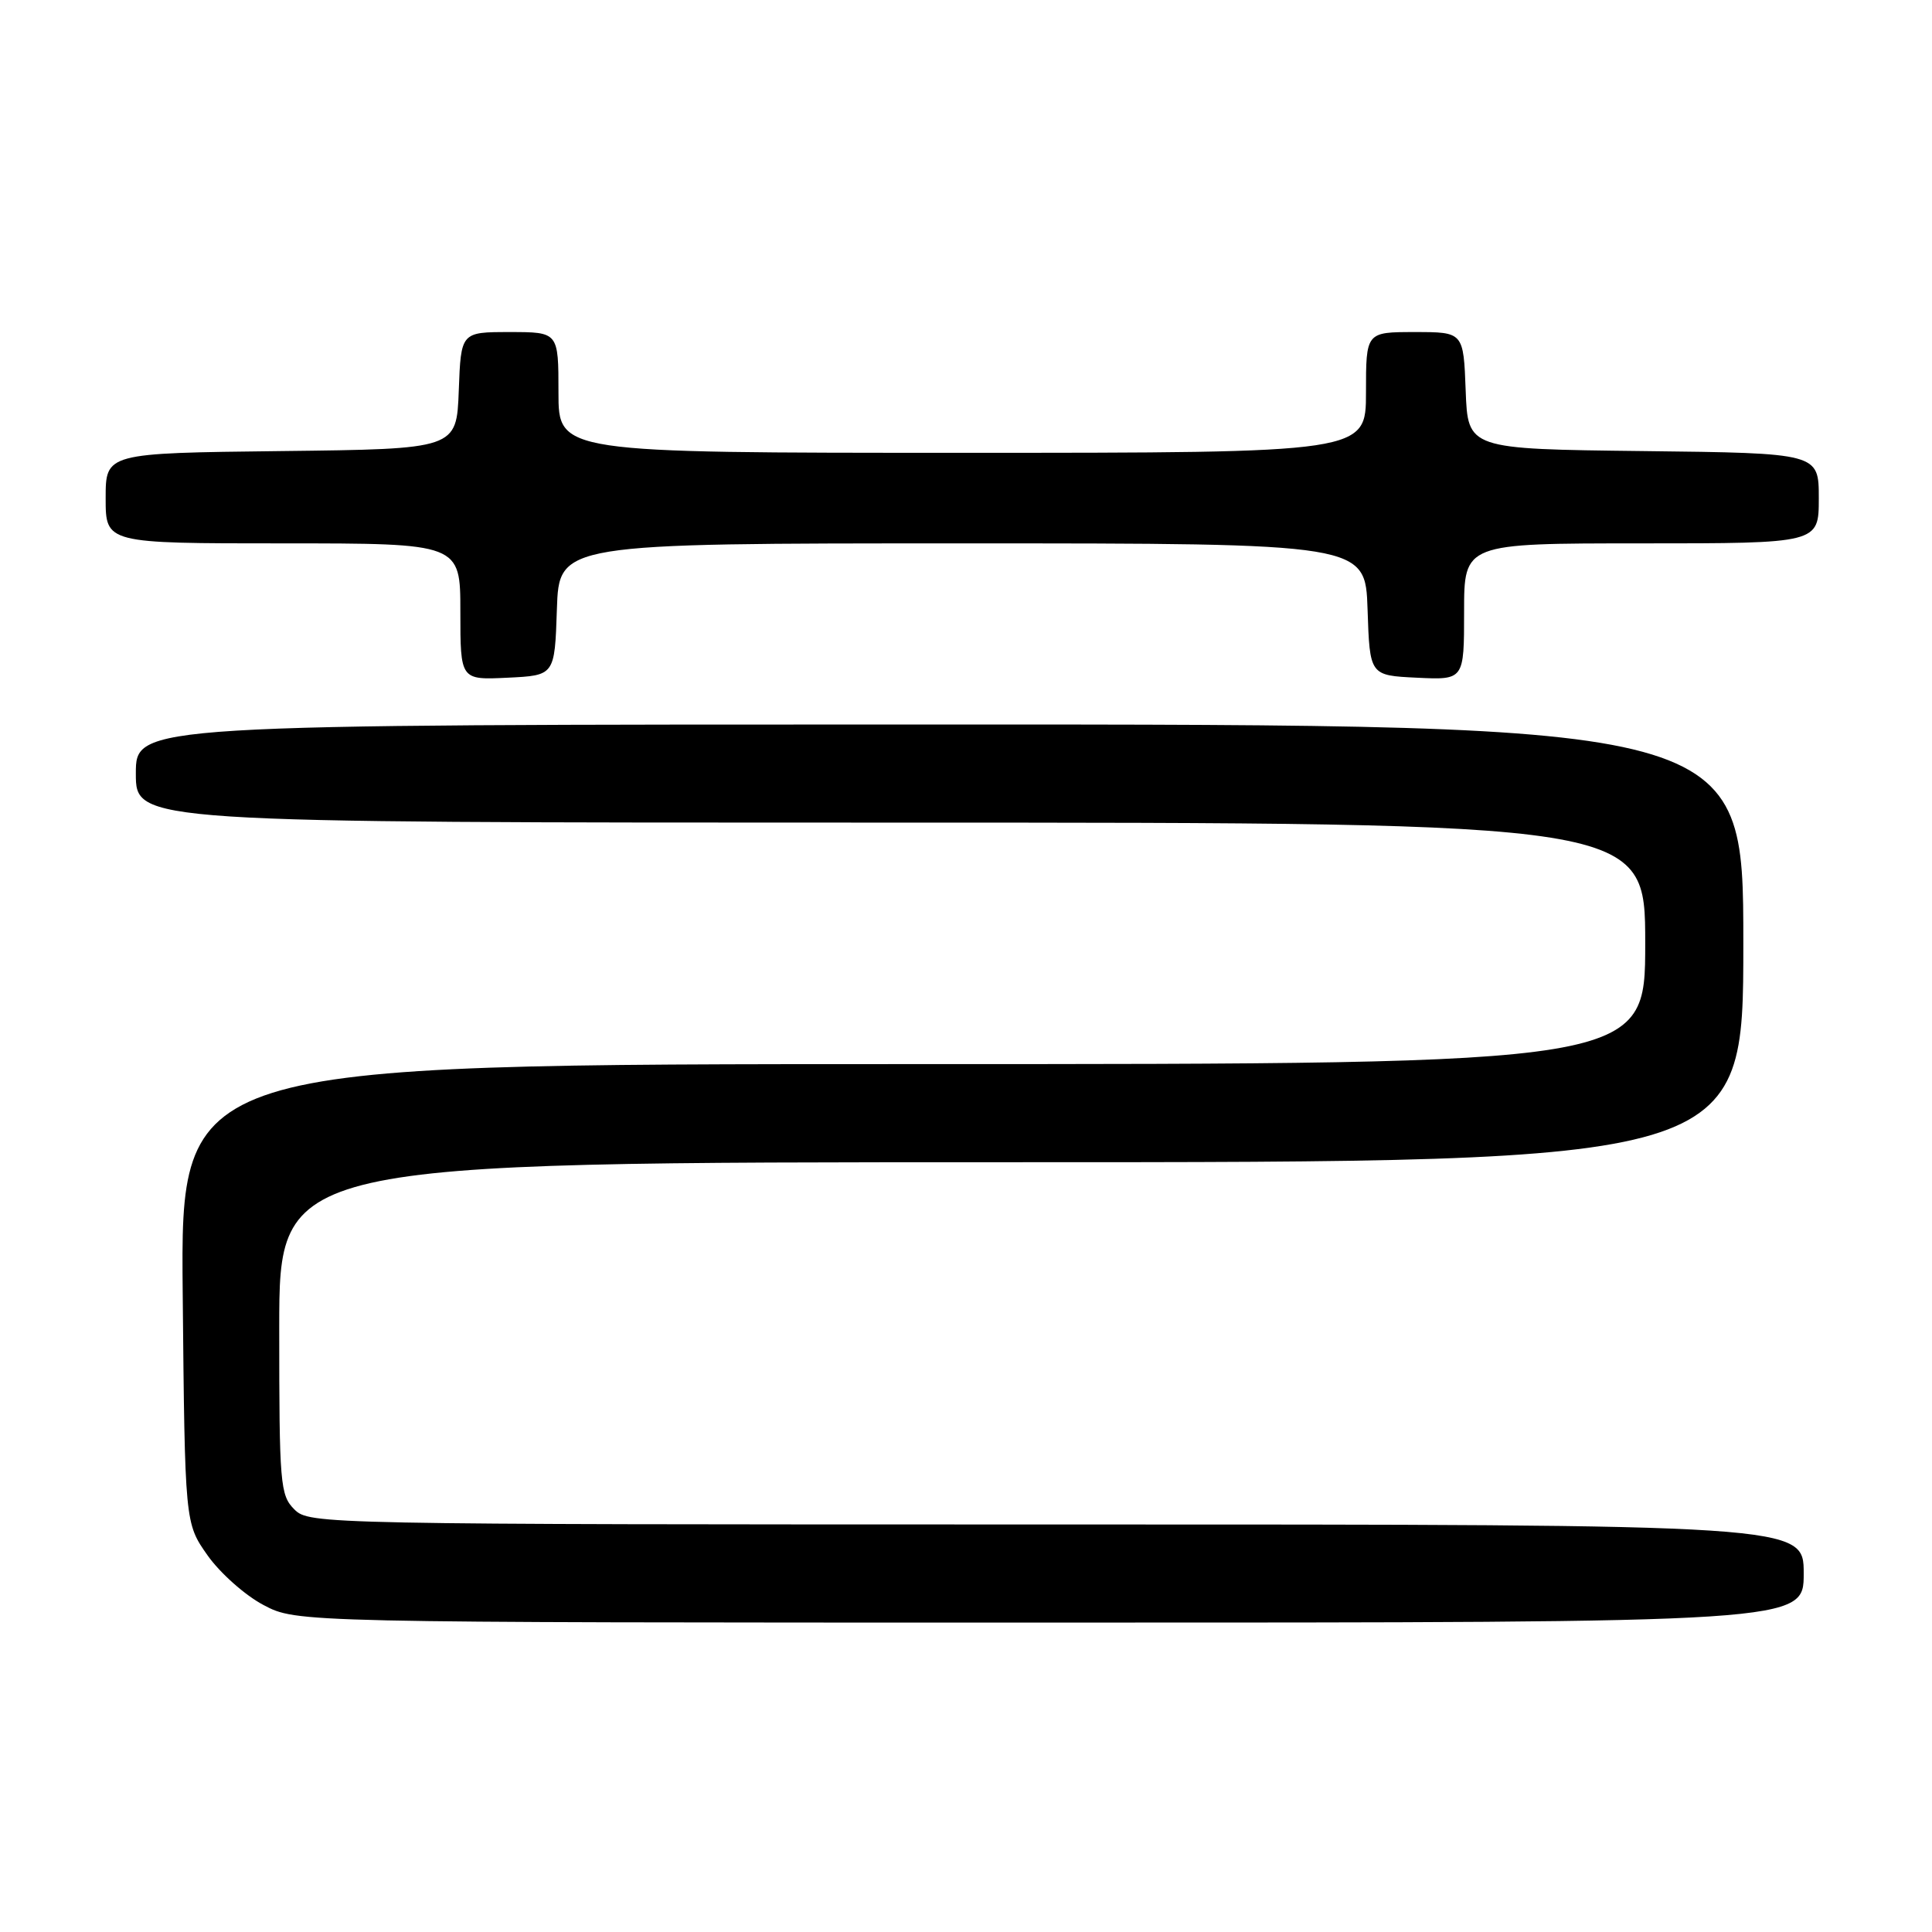 <?xml version="1.0" encoding="UTF-8" standalone="no"?>
<!DOCTYPE svg PUBLIC "-//W3C//DTD SVG 1.1//EN" "http://www.w3.org/Graphics/SVG/1.1/DTD/svg11.dtd" >
<svg xmlns="http://www.w3.org/2000/svg" xmlns:xlink="http://www.w3.org/1999/xlink" version="1.1" viewBox="0 0 256 256">
 <g >
 <path fill="currentColor"
d=" M 239.00 208.50 C 239.00 202.00 239.00 202.00 140.00 202.00 C 42.33 202.00 40.97 201.97 39.00 200.00 C 37.12 198.12 37.00 196.67 37.00 176.00 C 37.00 154.00 37.00 154.00 134.00 154.00 C 231.00 154.00 231.00 154.00 231.00 125.00 C 231.00 96.00 231.00 96.00 124.50 96.00 C 18.00 96.00 18.00 96.00 18.00 102.50 C 18.00 109.00 18.00 109.00 118.00 109.00 C 218.00 109.00 218.00 109.00 218.00 125.00 C 218.00 141.00 218.00 141.00 120.96 141.00 C 23.92 141.00 23.92 141.00 24.21 171.42 C 24.50 201.83 24.50 201.83 27.50 206.09 C 29.15 208.43 32.48 211.39 34.91 212.67 C 39.31 215.00 39.31 215.00 139.16 215.00 C 239.00 215.00 239.00 215.00 239.00 208.50 Z  M 73.79 80.75 C 74.08 72.00 74.08 72.00 127.50 72.00 C 180.92 72.00 180.92 72.00 181.21 80.75 C 181.50 89.50 181.50 89.50 187.75 89.80 C 194.00 90.10 194.00 90.10 194.00 81.05 C 194.00 72.00 194.00 72.00 217.50 72.00 C 241.00 72.00 241.00 72.00 241.00 66.02 C 241.00 60.04 241.00 60.04 217.75 59.77 C 194.50 59.50 194.50 59.50 194.21 51.75 C 193.92 44.00 193.92 44.00 187.46 44.00 C 181.00 44.00 181.00 44.00 181.00 52.00 C 181.00 60.00 181.00 60.00 127.50 60.00 C 74.00 60.00 74.00 60.00 74.00 52.00 C 74.00 44.00 74.00 44.00 67.54 44.00 C 61.08 44.00 61.08 44.00 60.79 51.75 C 60.50 59.50 60.50 59.50 37.25 59.77 C 14.00 60.04 14.00 60.04 14.00 66.02 C 14.00 72.00 14.00 72.00 37.50 72.00 C 61.00 72.00 61.00 72.00 61.00 81.05 C 61.00 90.10 61.00 90.10 67.25 89.80 C 73.50 89.50 73.50 89.50 73.79 80.75 Z "/>
</g>
</svg>
